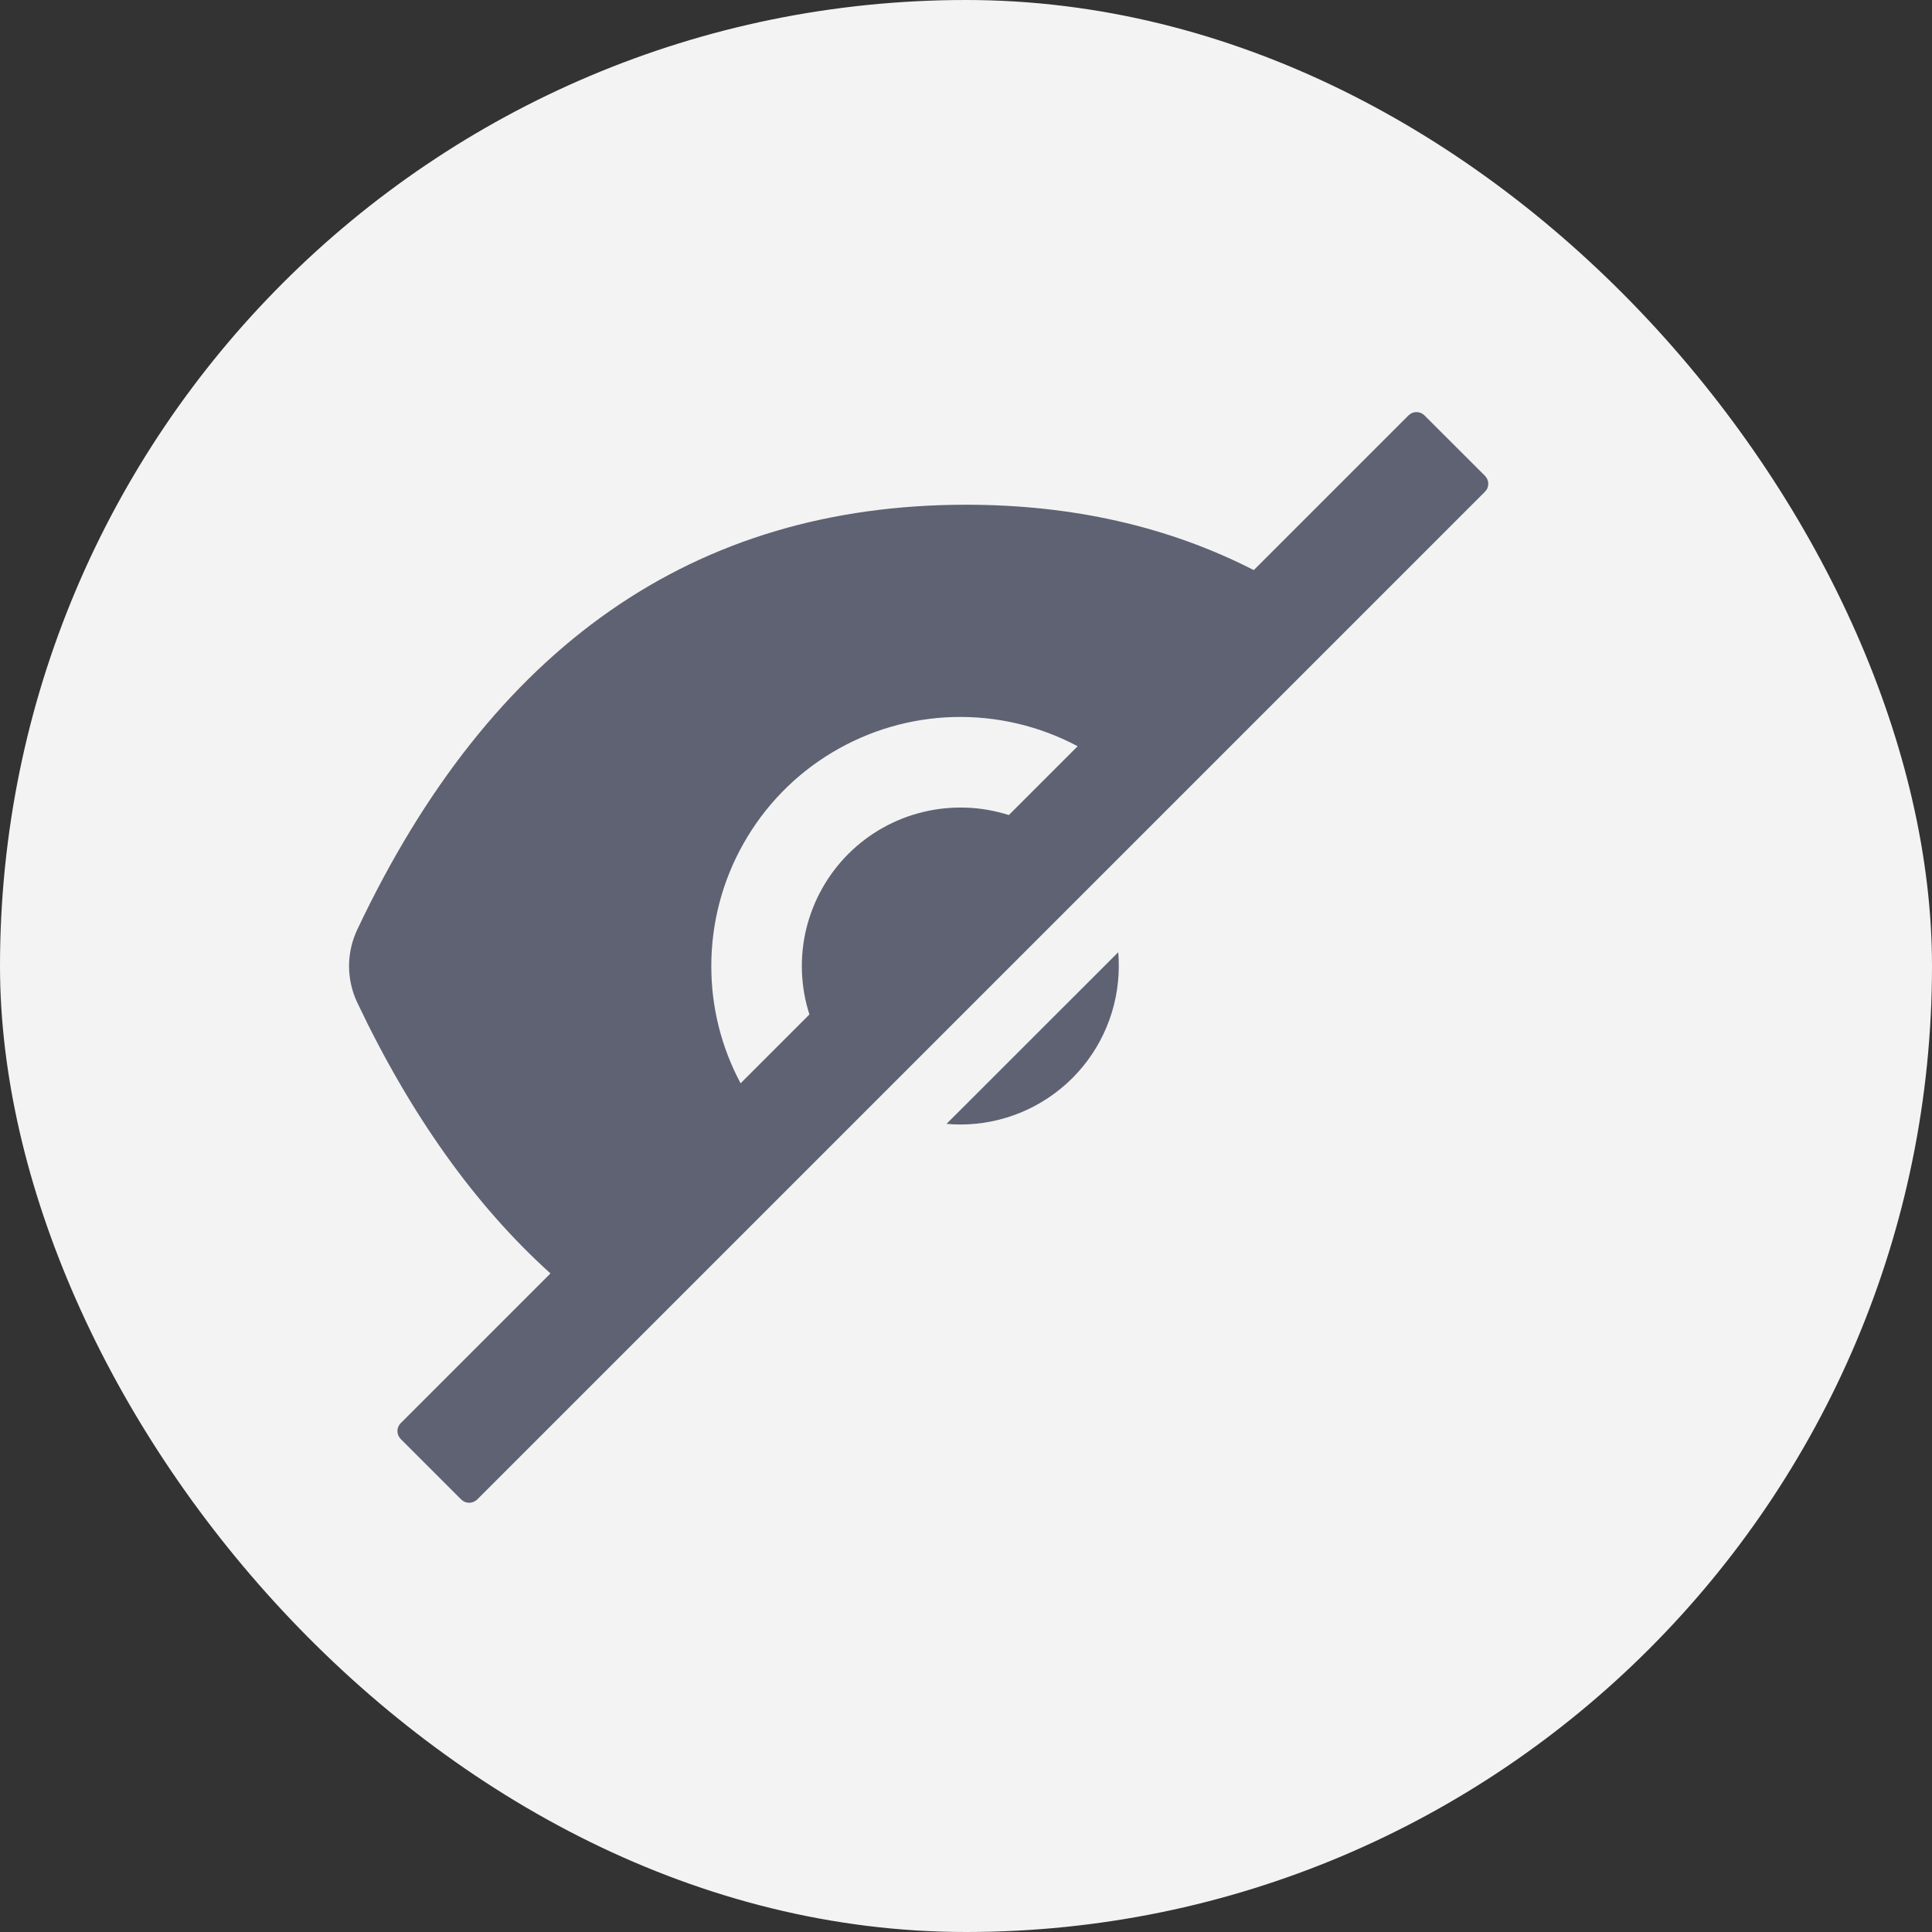 <svg width="24" height="24" viewBox="0 0 24 24" fill="none">
<rect x="0" y="0" width="24" height="24" fill="#333333" stroke="none"/>
<rect width="24" height="24" rx="12" fill="#F3F3F3"/>
<path d="M11.93 13.969C12.452 13.969 12.953 13.761 13.322 13.392C13.691 13.023 13.898 12.522 13.898 12C13.898 11.942 13.896 11.885 13.891 11.829L11.758 13.961C11.815 13.966 11.872 13.969 11.93 13.969ZM18.446 5.91L17.695 5.16C17.669 5.134 17.633 5.119 17.596 5.119C17.559 5.119 17.523 5.134 17.497 5.16L15.575 7.082C14.515 6.54 13.323 6.27 12 6.27C8.621 6.27 6.101 8.029 4.438 11.548C4.371 11.69 4.336 11.844 4.336 12.001C4.336 12.157 4.371 12.312 4.438 12.454C5.102 13.853 5.902 14.975 6.838 15.819L4.979 17.678C4.952 17.704 4.937 17.74 4.937 17.777C4.937 17.814 4.952 17.85 4.979 17.877L5.729 18.627C5.755 18.653 5.791 18.668 5.828 18.668C5.866 18.668 5.901 18.653 5.928 18.627L18.446 6.109C18.459 6.096 18.47 6.081 18.477 6.064C18.484 6.046 18.488 6.028 18.488 6.01C18.488 5.991 18.484 5.973 18.477 5.956C18.47 5.939 18.459 5.923 18.446 5.91ZM8.836 12C8.836 11.466 8.974 10.94 9.238 10.475C9.501 10.01 9.88 9.621 10.338 9.347C10.797 9.072 11.318 8.92 11.852 8.907C12.387 8.894 12.915 9.019 13.387 9.27L12.532 10.125C12.187 10.015 11.819 10.002 11.467 10.087C11.115 10.172 10.794 10.352 10.538 10.608C10.282 10.864 10.102 11.186 10.016 11.537C9.931 11.889 9.944 12.258 10.055 12.602L9.2 13.457C8.96 13.009 8.835 12.508 8.836 12Z" fill="#5E6272"/>
</svg>
